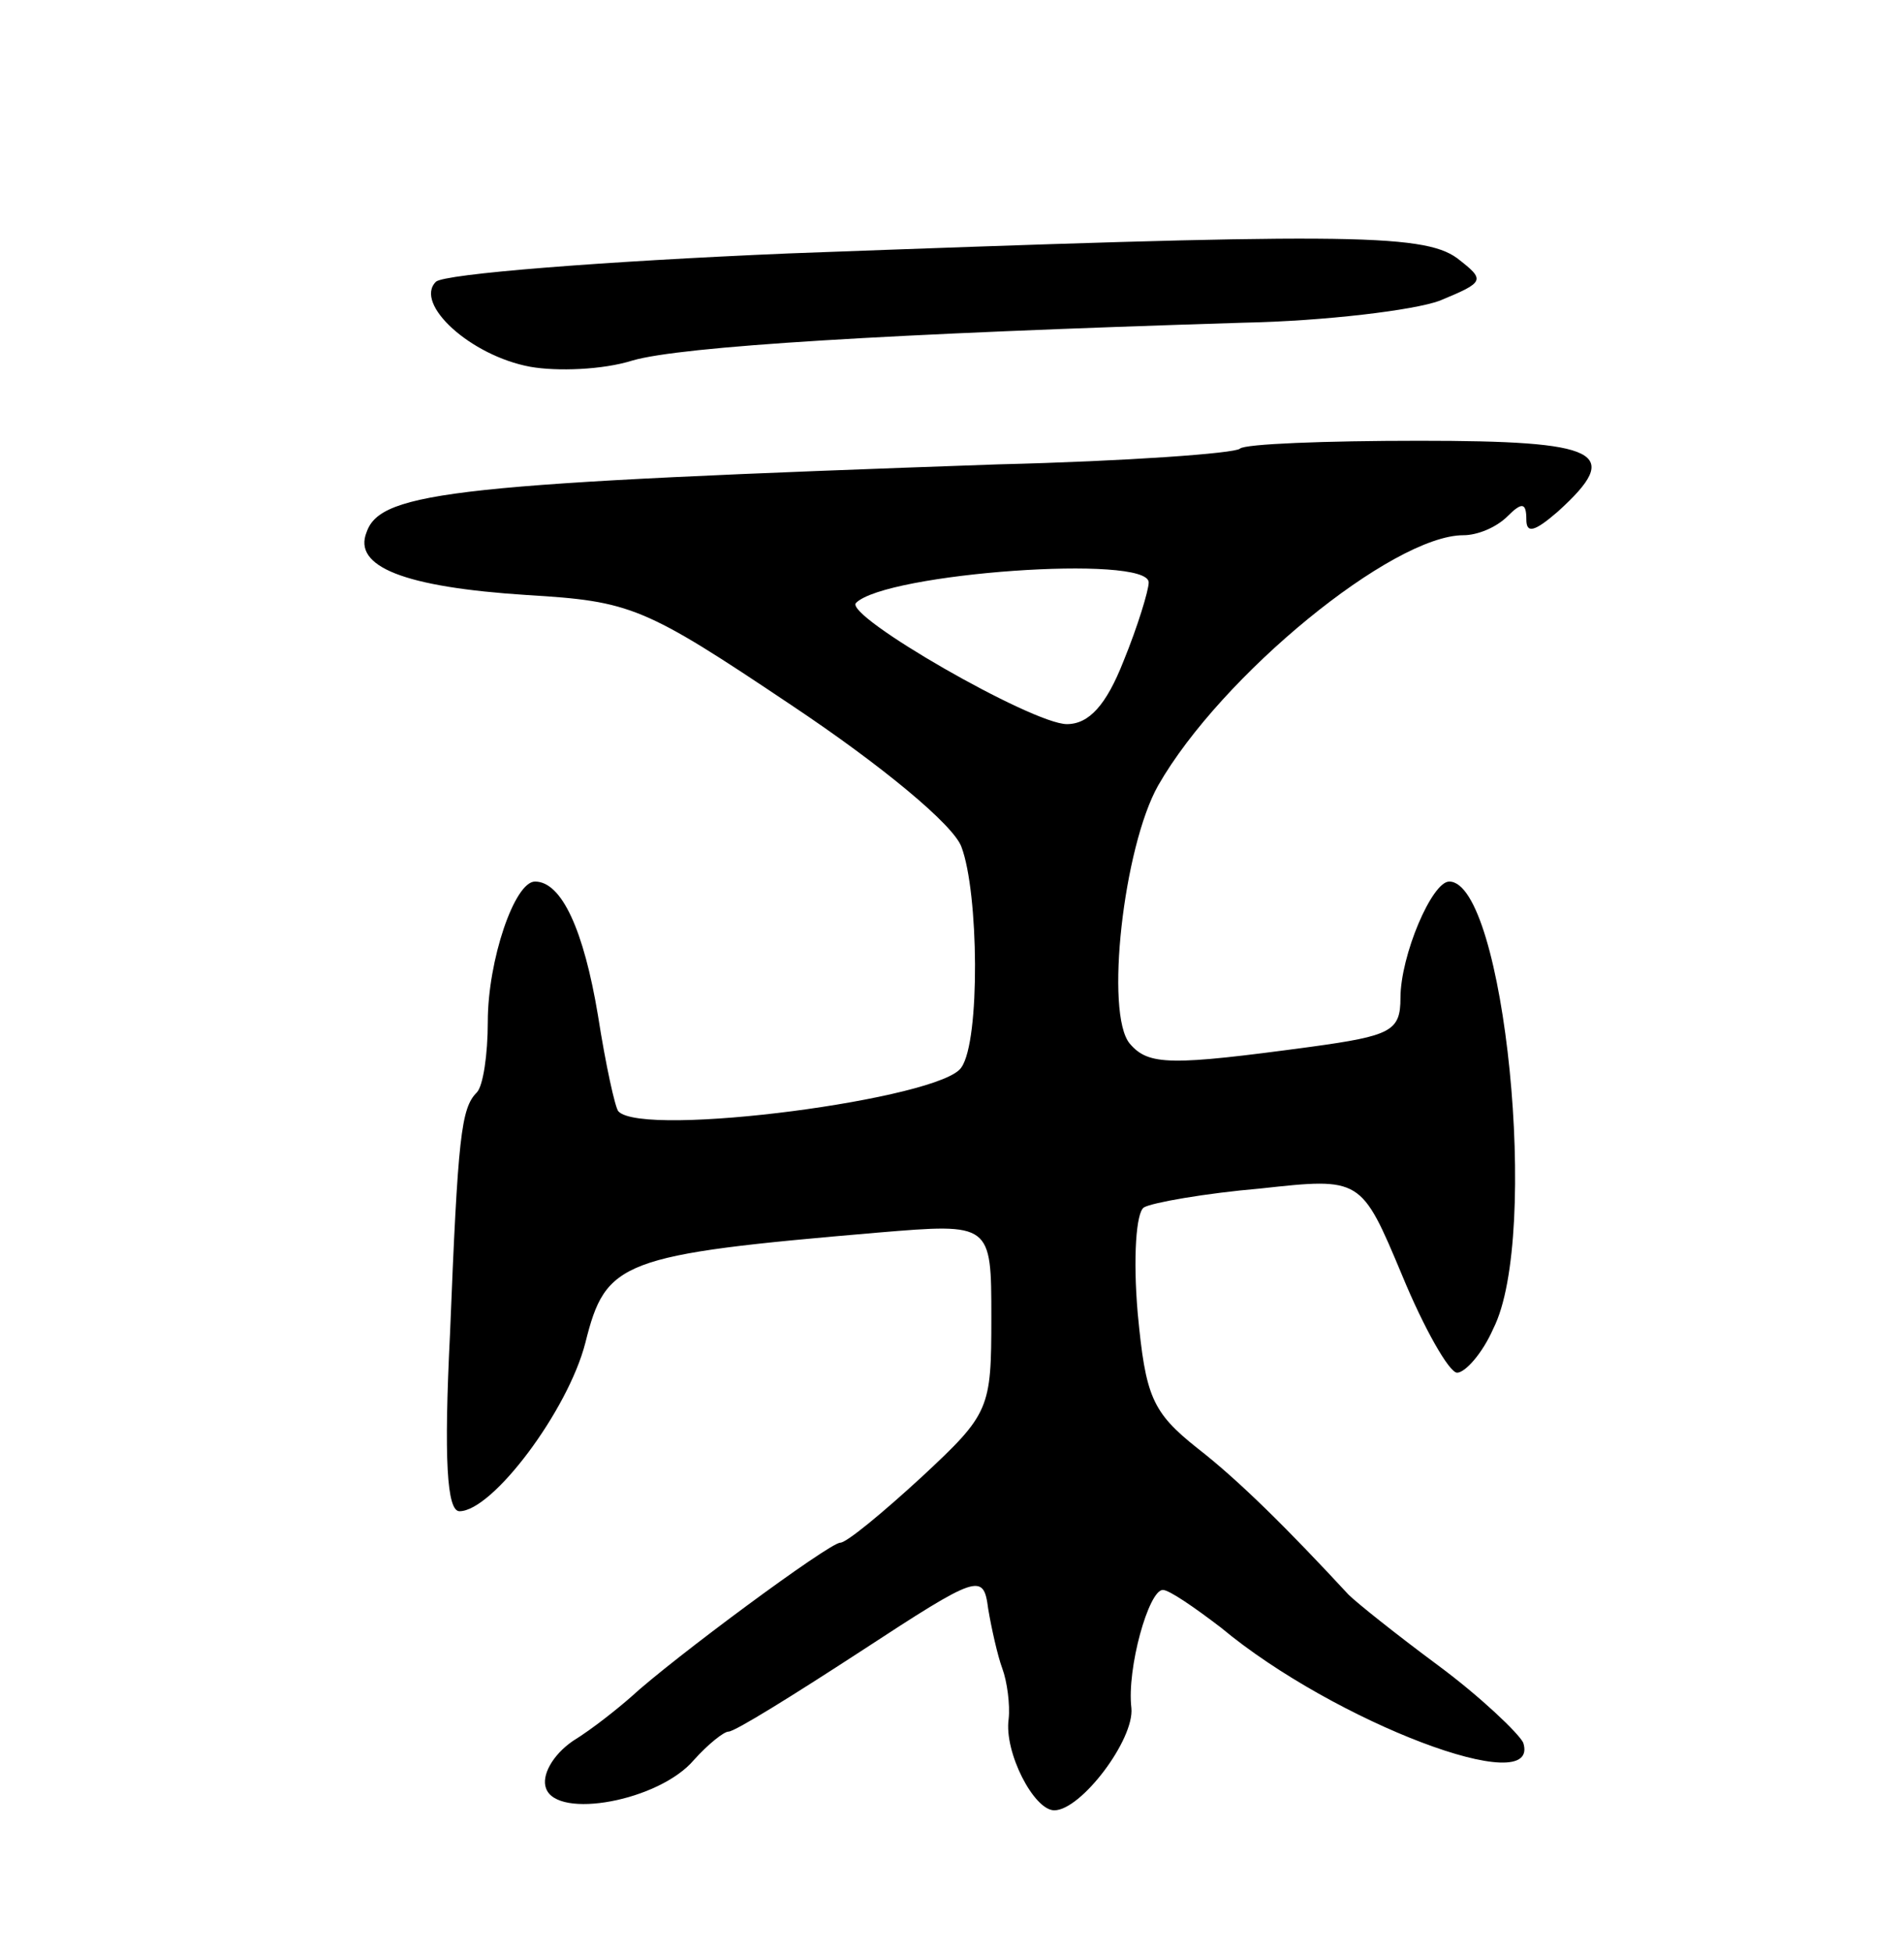 <svg version="1.0" xmlns="http://www.w3.org/2000/svg"
 width="121pt" height="124pt" viewBox="0 0 121 124"
 preserveAspectRatio="xMidYMid meet">
<g transform="translate(0,124) scale(0.1,-0.1)"
fill="#000000" stroke="none">
<path d="M501 1079 c-118 -5 -219 -13 -224 -18 -14 -14 22 -47 60 -54 17 -3
46 -2 65 4 31 9 162 17 388 24 52 1 109 8 125 14 29 12 29 13 11 27 -22 16
-75 16 -425 3z"/>
<path d="M788 955 c-3 -3 -72 -8 -154 -10 -343 -12 -392 -17 -401 -43 -9 -22
24 -35 102 -40 66 -4 74 -7 168 -70 57 -38 103 -76 108 -90 11 -29 12 -123 0
-140 -12 -20 -202 -45 -218 -28 -2 2 -8 29 -13 61 -9 54 -23 85 -40 85 -13 0
-30 -50 -30 -89 0 -21 -3 -41 -7 -45 -10 -10 -12 -28 -17 -153 -4 -80 -2 -113
6 -113 21 0 69 64 80 107 13 52 22 56 186 70 72 6 72 6 72 -54 0 -58 -1 -61
-44 -101 -25 -23 -48 -42 -52 -42 -7 0 -107 -74 -133 -98 -8 -7 -24 -20 -37
-28 -13 -9 -20 -22 -17 -30 7 -20 72 -8 94 18 9 10 19 18 22 18 4 0 41 23 84
51 75 49 78 50 81 27 2 -12 6 -30 9 -38 3 -8 5 -23 4 -32 -3 -21 16 -58 29
-58 17 0 51 45 49 65 -3 25 11 75 20 75 4 0 20 -11 37 -24 72 -60 204 -110
192 -73 -3 6 -27 29 -54 49 -27 20 -52 40 -57 45 -38 41 -69 72 -96 93 -29 23
-33 33 -38 86 -3 35 -1 64 4 67 5 3 39 9 74 12 64 7 64 7 90 -55 14 -34 30
-62 35 -62 5 0 16 12 23 28 30 59 7 284 -28 284 -11 0 -31 -47 -31 -74 0 -21
-6 -24 -57 -31 -89 -12 -103 -12 -115 2 -16 19 -4 125 18 164 40 70 149 159
194 159 9 0 21 5 28 12 9 9 12 9 12 -2 0 -9 5 -8 20 5 42 38 27 45 -88 45 -60
0 -111 -2 -114 -5z m-58 -85 c0 -5 -7 -28 -16 -50 -11 -28 -22 -40 -36 -40
-22 0 -142 69 -134 77 19 19 186 31 186 13z"/>
</g>
</svg>
